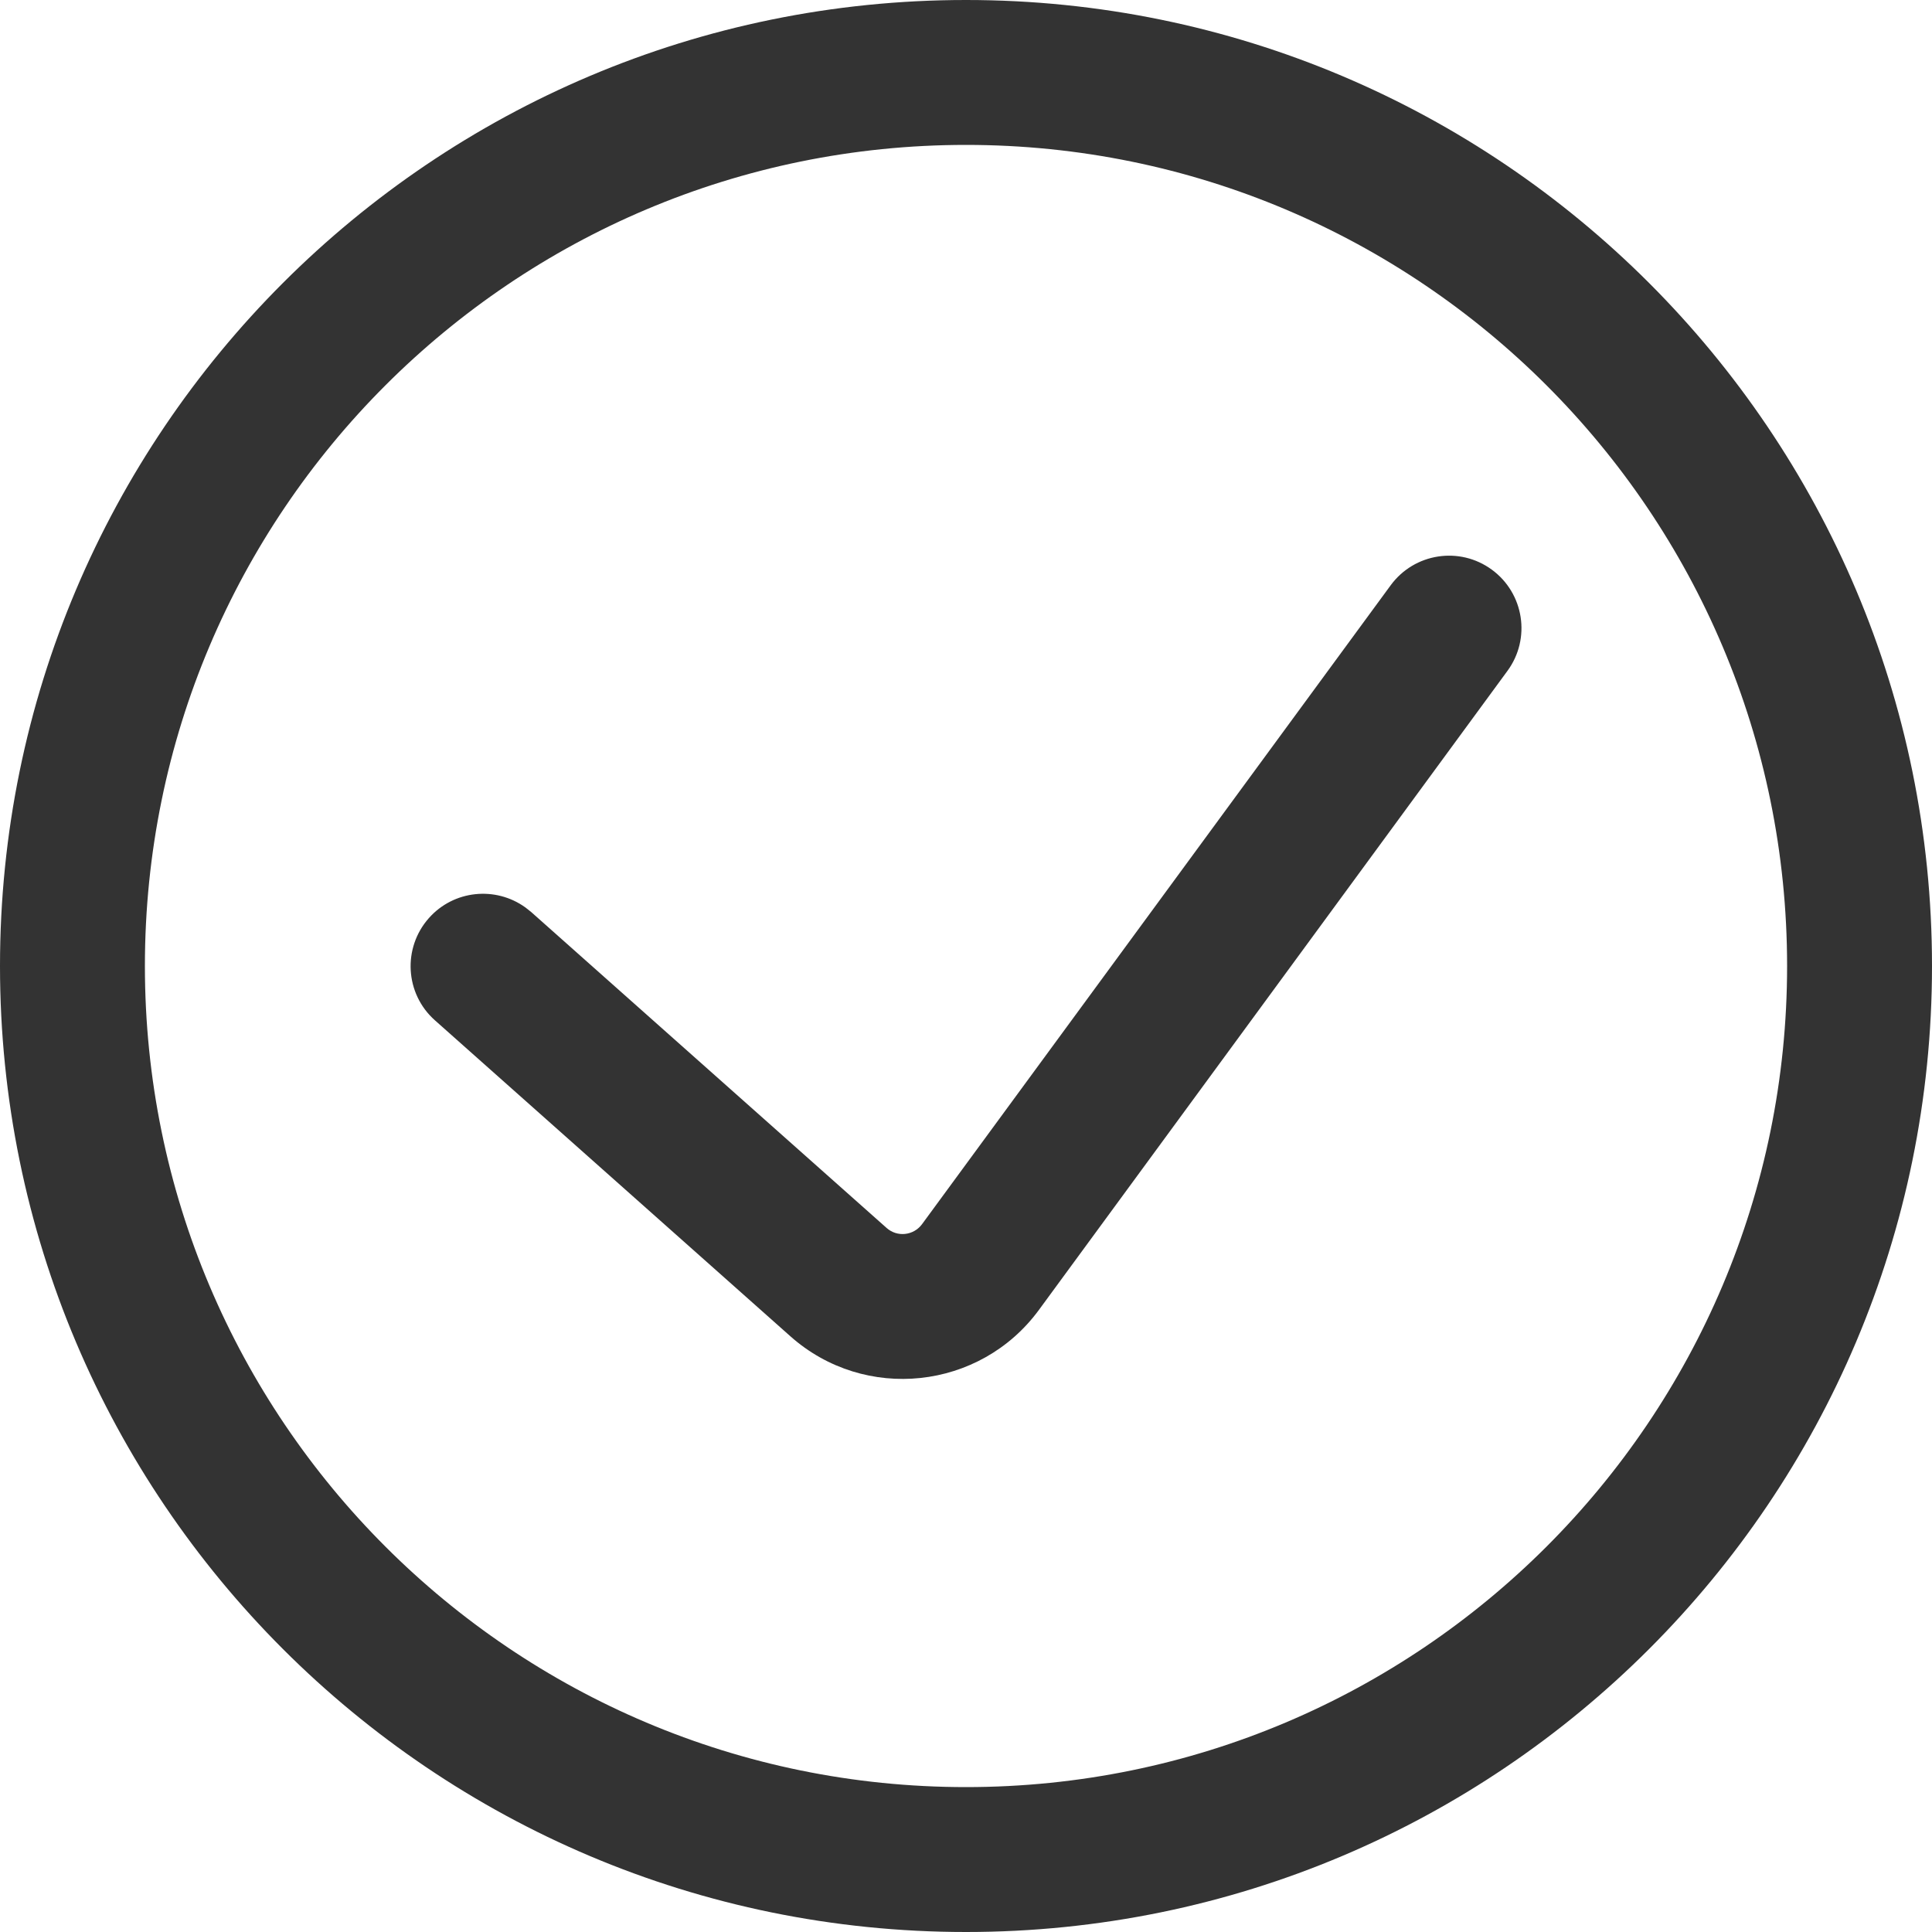 <svg width="16" height="16" viewBox="0 0 16 16" fill="none" xmlns="http://www.w3.org/2000/svg">
<g clip-path="url(#clip0_4664_33112)">
<path d="M14.8 8C14.8 4.244 11.755 1.2 8 1.2C4.244 1.2 1.2 4.244 1.2 8C1.2 11.755 4.244 14.8 8 14.8V16C3.582 16 0 12.418 0 8C0 3.582 3.582 0 8 0C12.418 0 16 3.582 16 8C16 12.418 12.418 16 8 16V14.8C11.755 14.8 14.8 11.755 14.8 8Z" fill="#333333"/>
<path d="M11.517 4.847C11.713 4.58 12.088 4.522 12.355 4.718C12.622 4.914 12.68 5.289 12.484 5.556L8.604 10.848C8.116 11.513 7.161 11.614 6.545 11.066L3.602 8.45C3.354 8.23 3.332 7.851 3.552 7.603C3.758 7.371 4.104 7.337 4.351 7.515L4.399 7.553L7.342 10.169C7.43 10.248 7.566 10.233 7.636 10.138L11.517 4.847Z" fill="#333333"/>
</g>
<defs>
<clipPath id="clip0_4664_33112">
<rect width="16" height="16" fill="white"/>
</clipPath>
</defs>
</svg>
